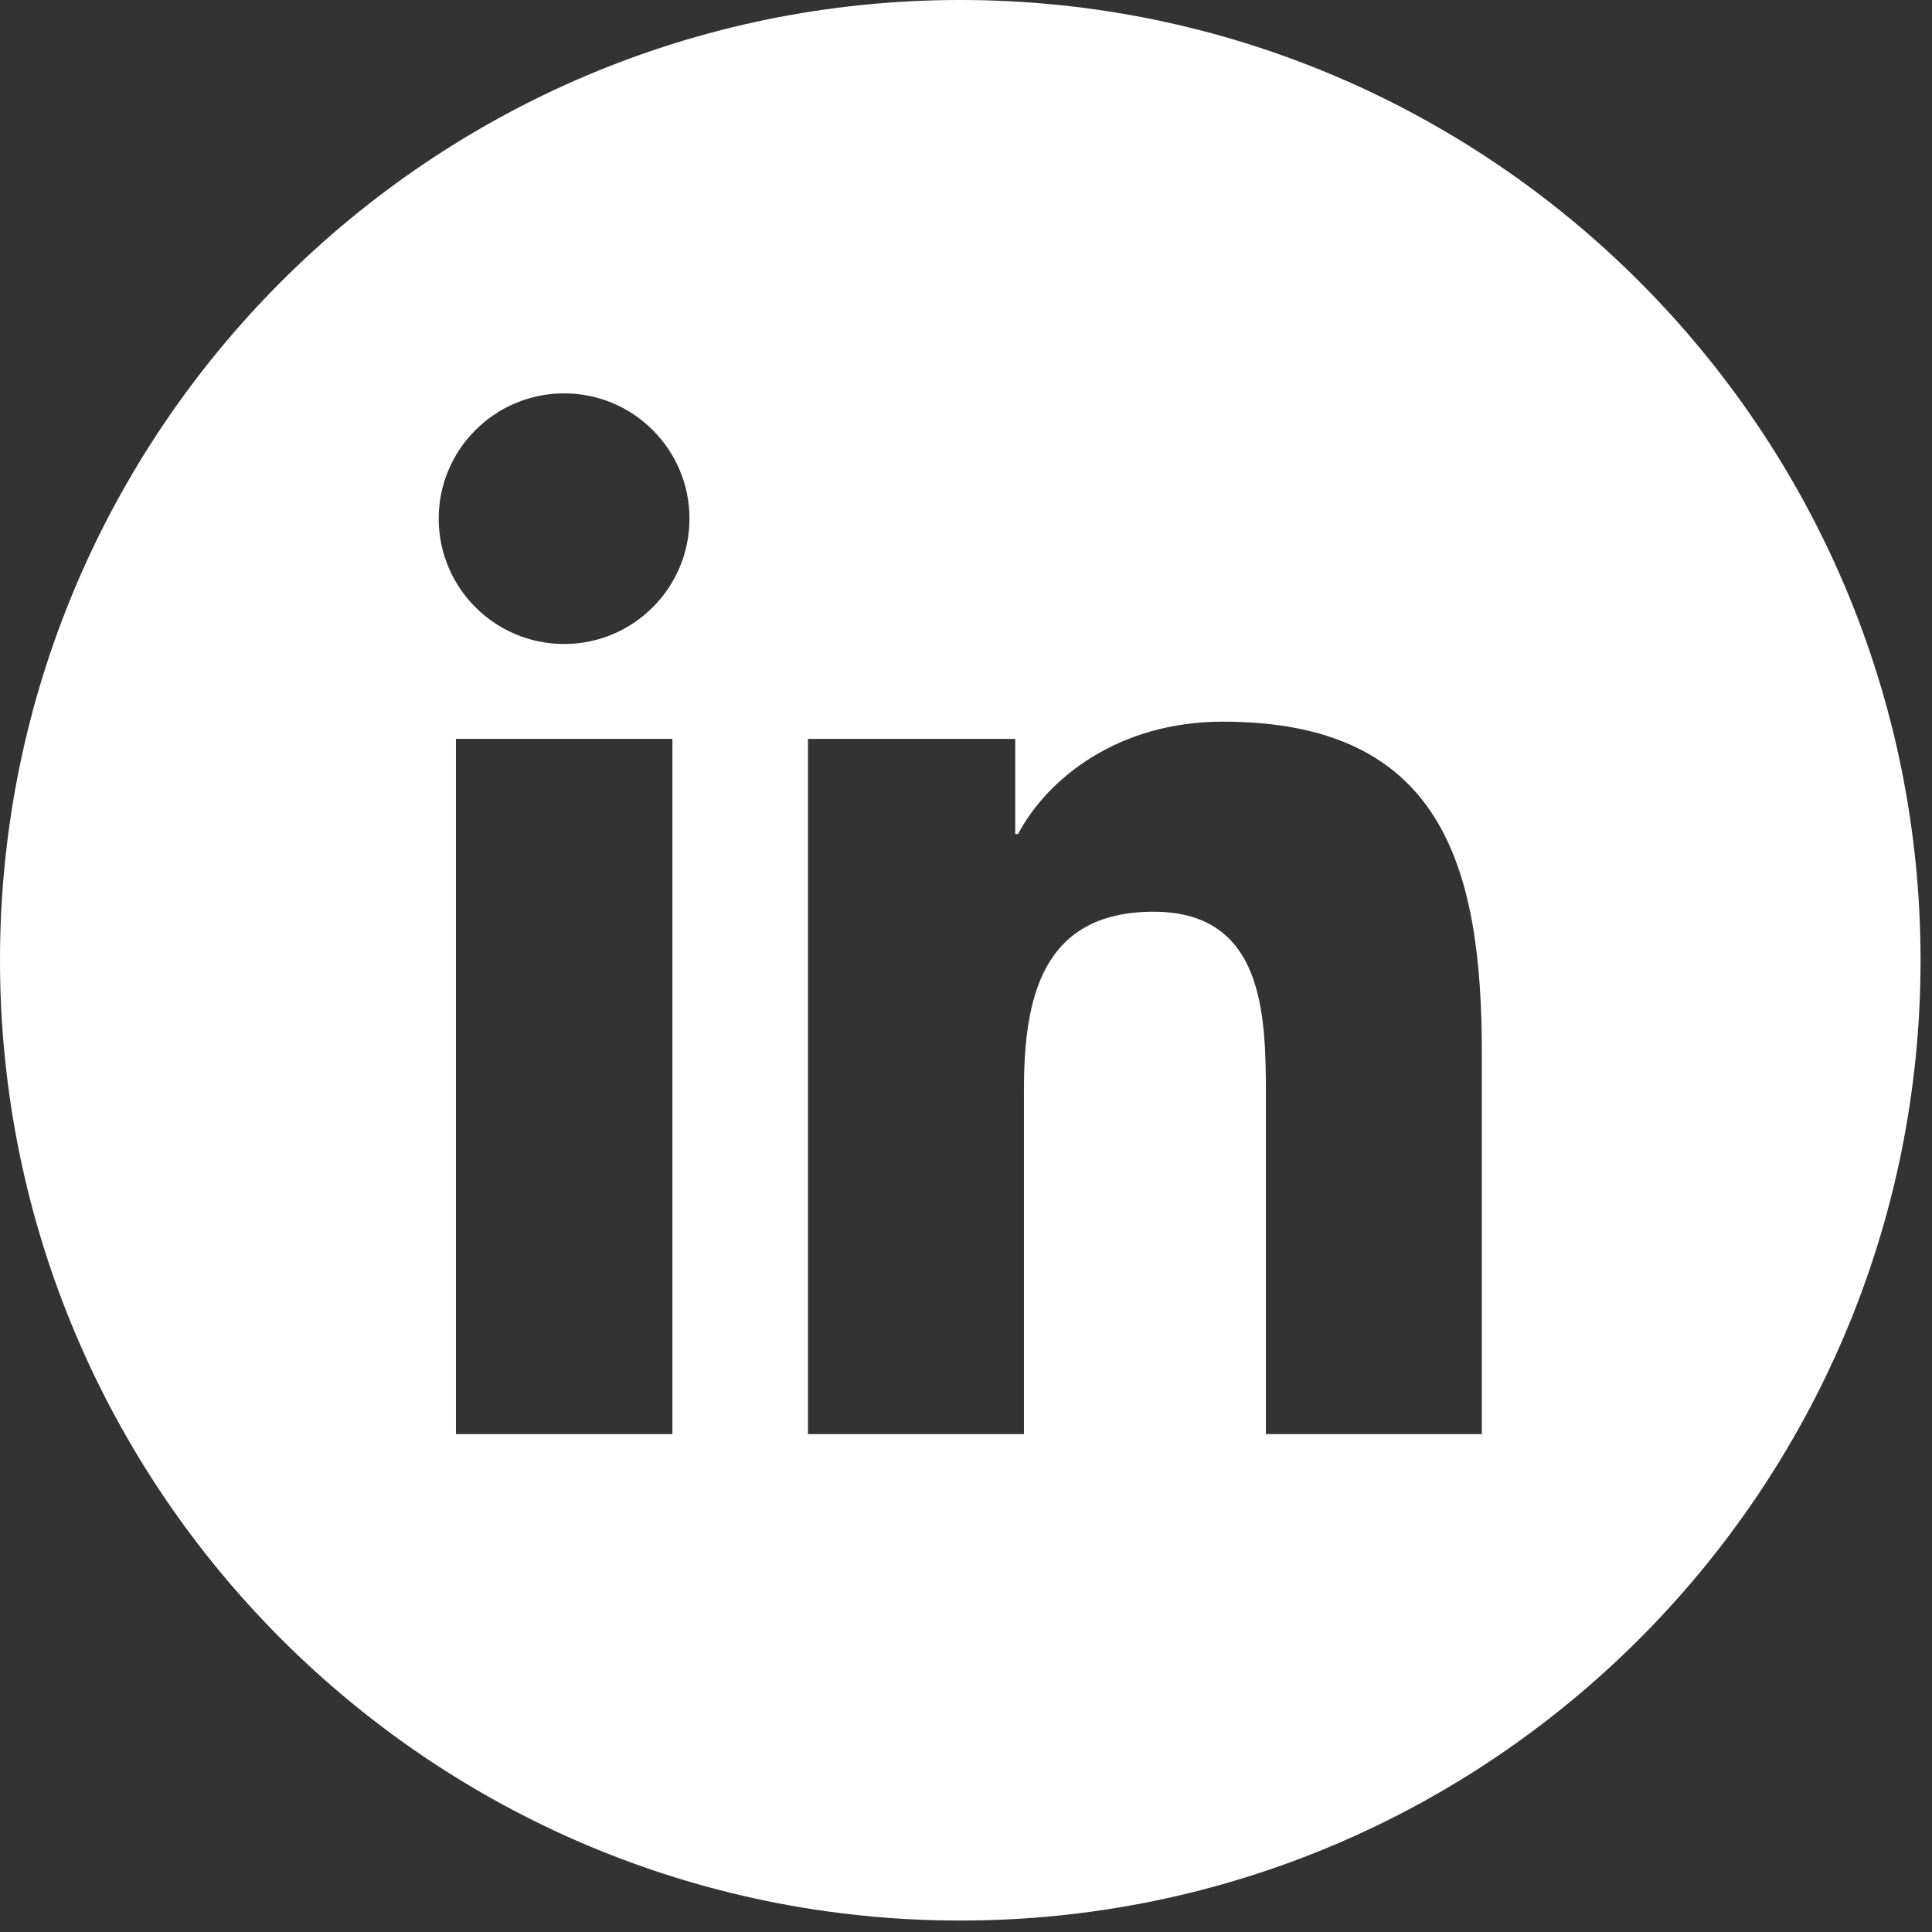<?xml version="1.0" encoding="UTF-8" standalone="no"?><!DOCTYPE svg PUBLIC "-//W3C//DTD SVG 1.1//EN" "http://www.w3.org/Graphics/SVG/1.1/DTD/svg11.dtd"><svg width="100%" height="100%" viewBox="0 0 156 156" version="1.1" xmlns="http://www.w3.org/2000/svg" xmlns:xlink="http://www.w3.org/1999/xlink" xml:space="preserve" xmlns:serif="http://www.serif.com/" style="fill-rule:evenodd;clip-rule:evenodd;stroke-linejoin:round;stroke-miterlimit:2;"><rect x="0" y="0" width="156" height="156" fill="#333333" stroke="none"/><g><path d="M77.538,-0c42.794,-0 77.537,34.743 77.537,77.538c0,42.794 -34.743,77.537 -77.537,77.537c-42.795,0 -77.538,-34.743 -77.538,-77.537c-0,-42.795 34.743,-77.538 77.538,-77.538Zm-12.299,115.797l17.439,0l0,-27.767c0,-7.322 1.385,-14.412 10.47,-14.412c8.94,0 9.067,8.373 9.067,14.887l-0,27.292l17.437,0l0,-30.788c0,-15.119 -3.257,-26.739 -20.924,-26.739c-8.496,0 -14.189,4.652 -16.523,9.07l-0.229,0l0,-7.677l-16.737,-0l-0,56.134Zm-19.683,-84.034c-5.603,0 -10.133,4.538 -10.133,10.114c0,5.583 4.53,10.123 10.133,10.123c5.588,-0 10.116,-4.54 10.116,-10.123c-0,-5.576 -4.528,-10.114 -10.116,-10.114Zm-8.741,27.9l0,56.134l17.477,0l-0,-56.134l-17.477,-0Z" style="fill:#fff;"/></g></svg>